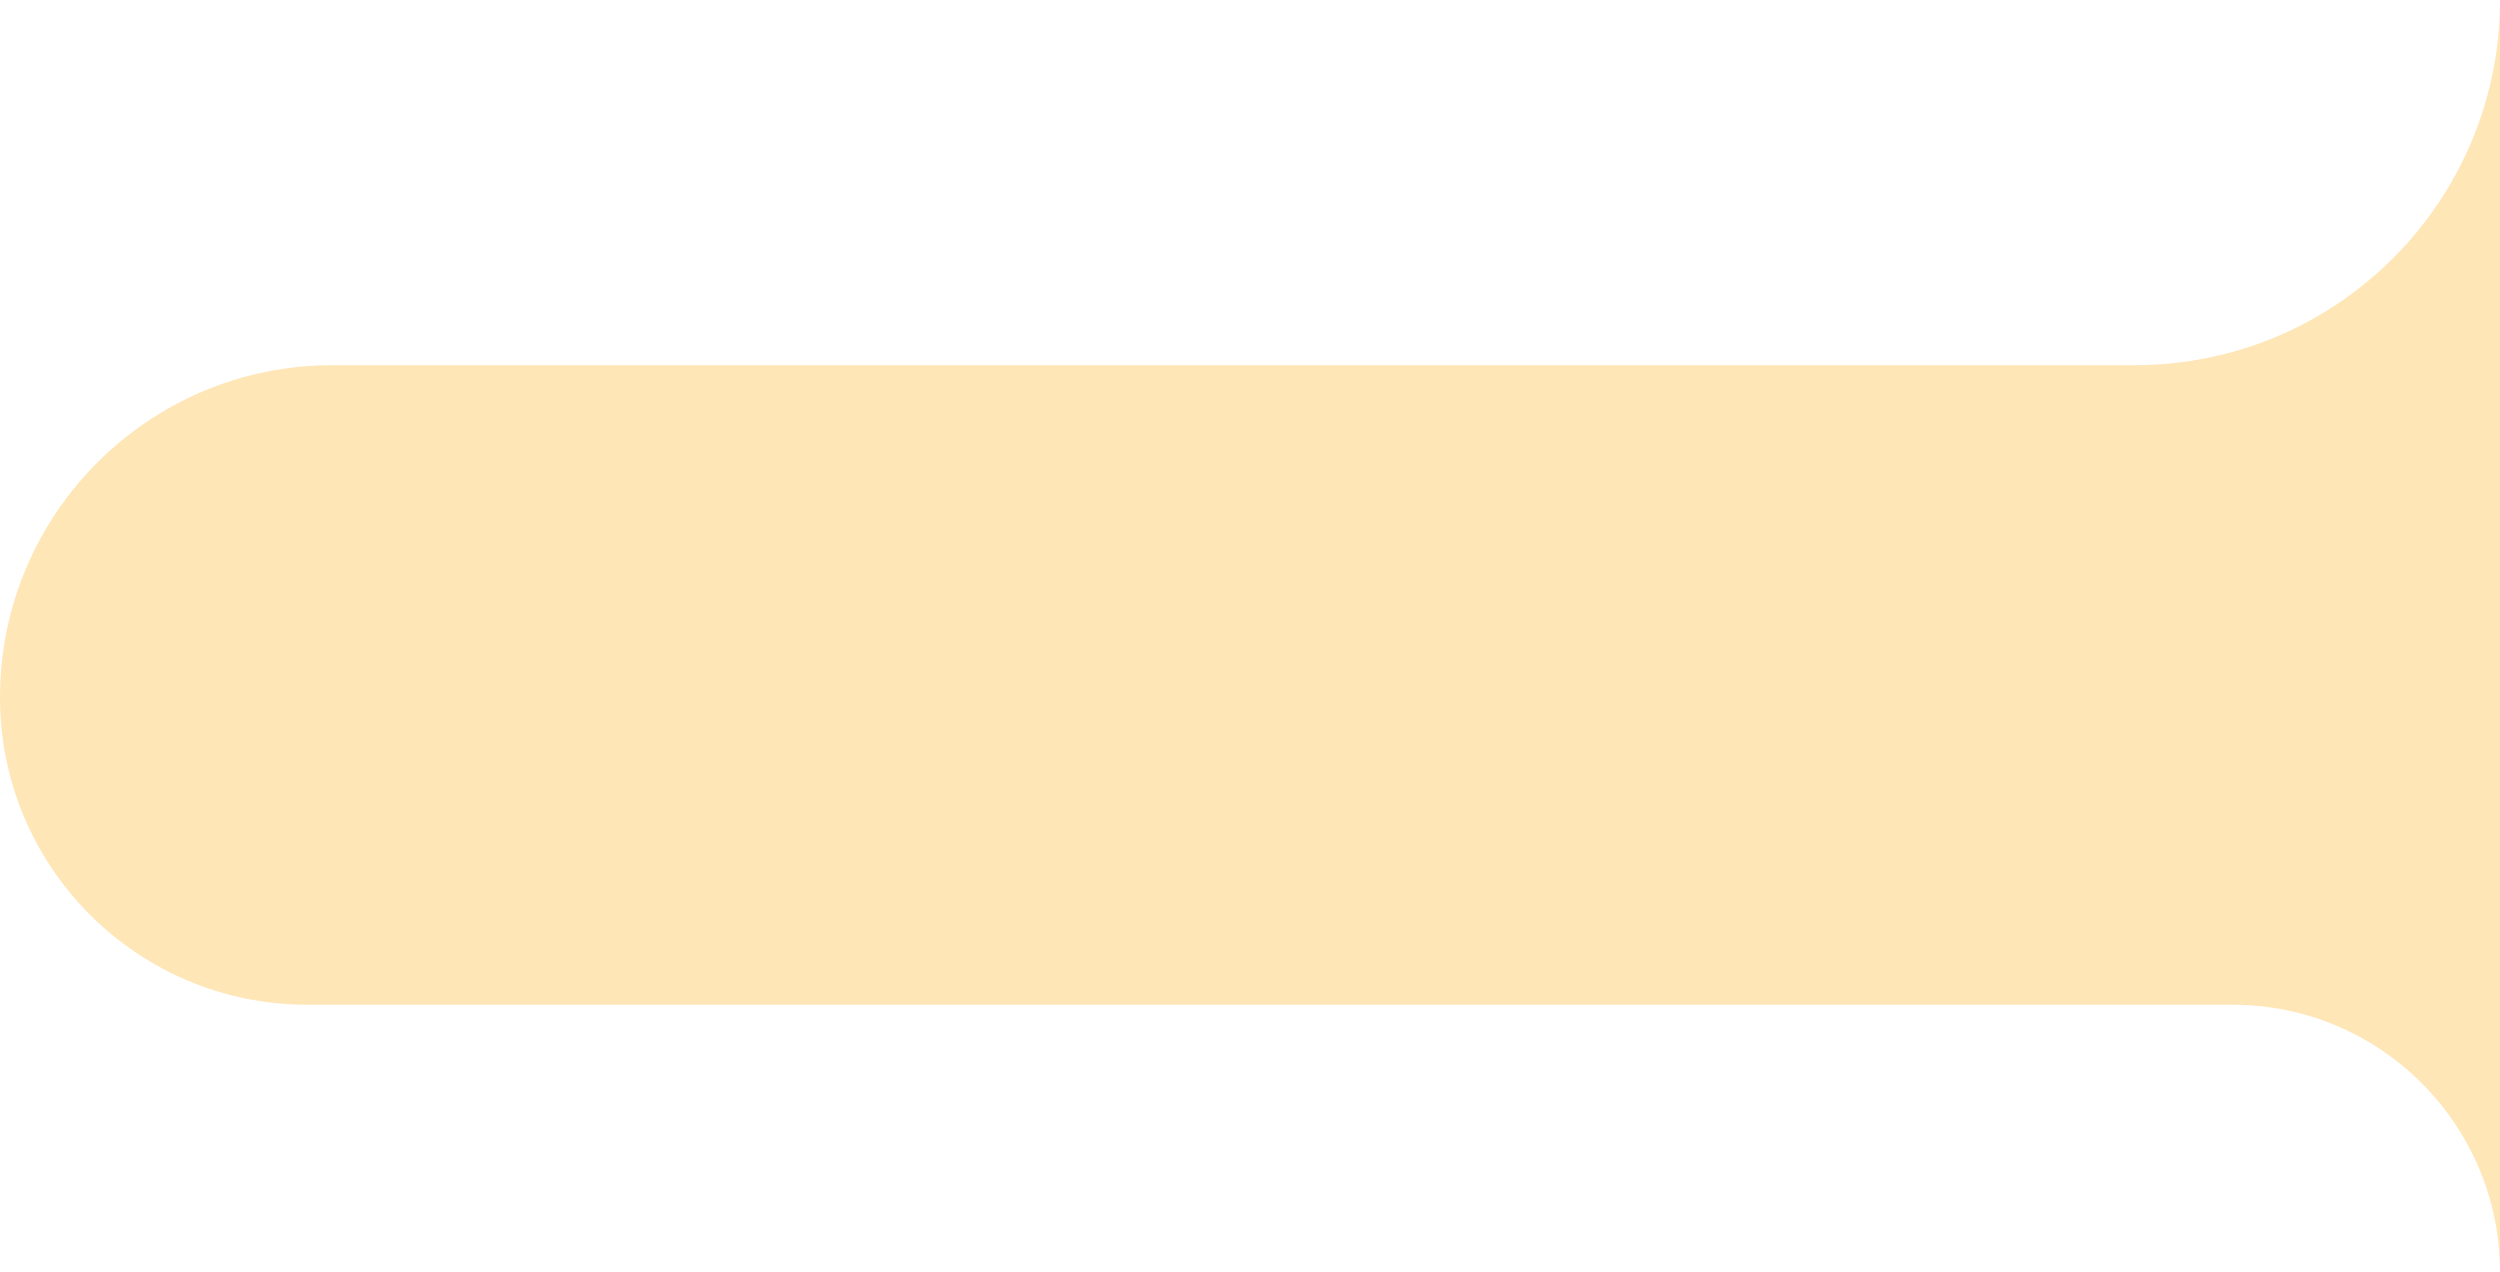 <svg width="224" height="114" viewBox="0 0 224 114" fill="none" xmlns="http://www.w3.org/2000/svg">
<path d="M0 62.5C0 46.053 13.333 32.719 29.78 32.719H191.281C209.351 32.719 224 18.07 224 0V57V114C224 100.759 213.266 90.024 200.024 90.024H27.524C12.323 90.024 0 77.701 0 62.5Z" fill="#FFE6B7"/>
</svg>
